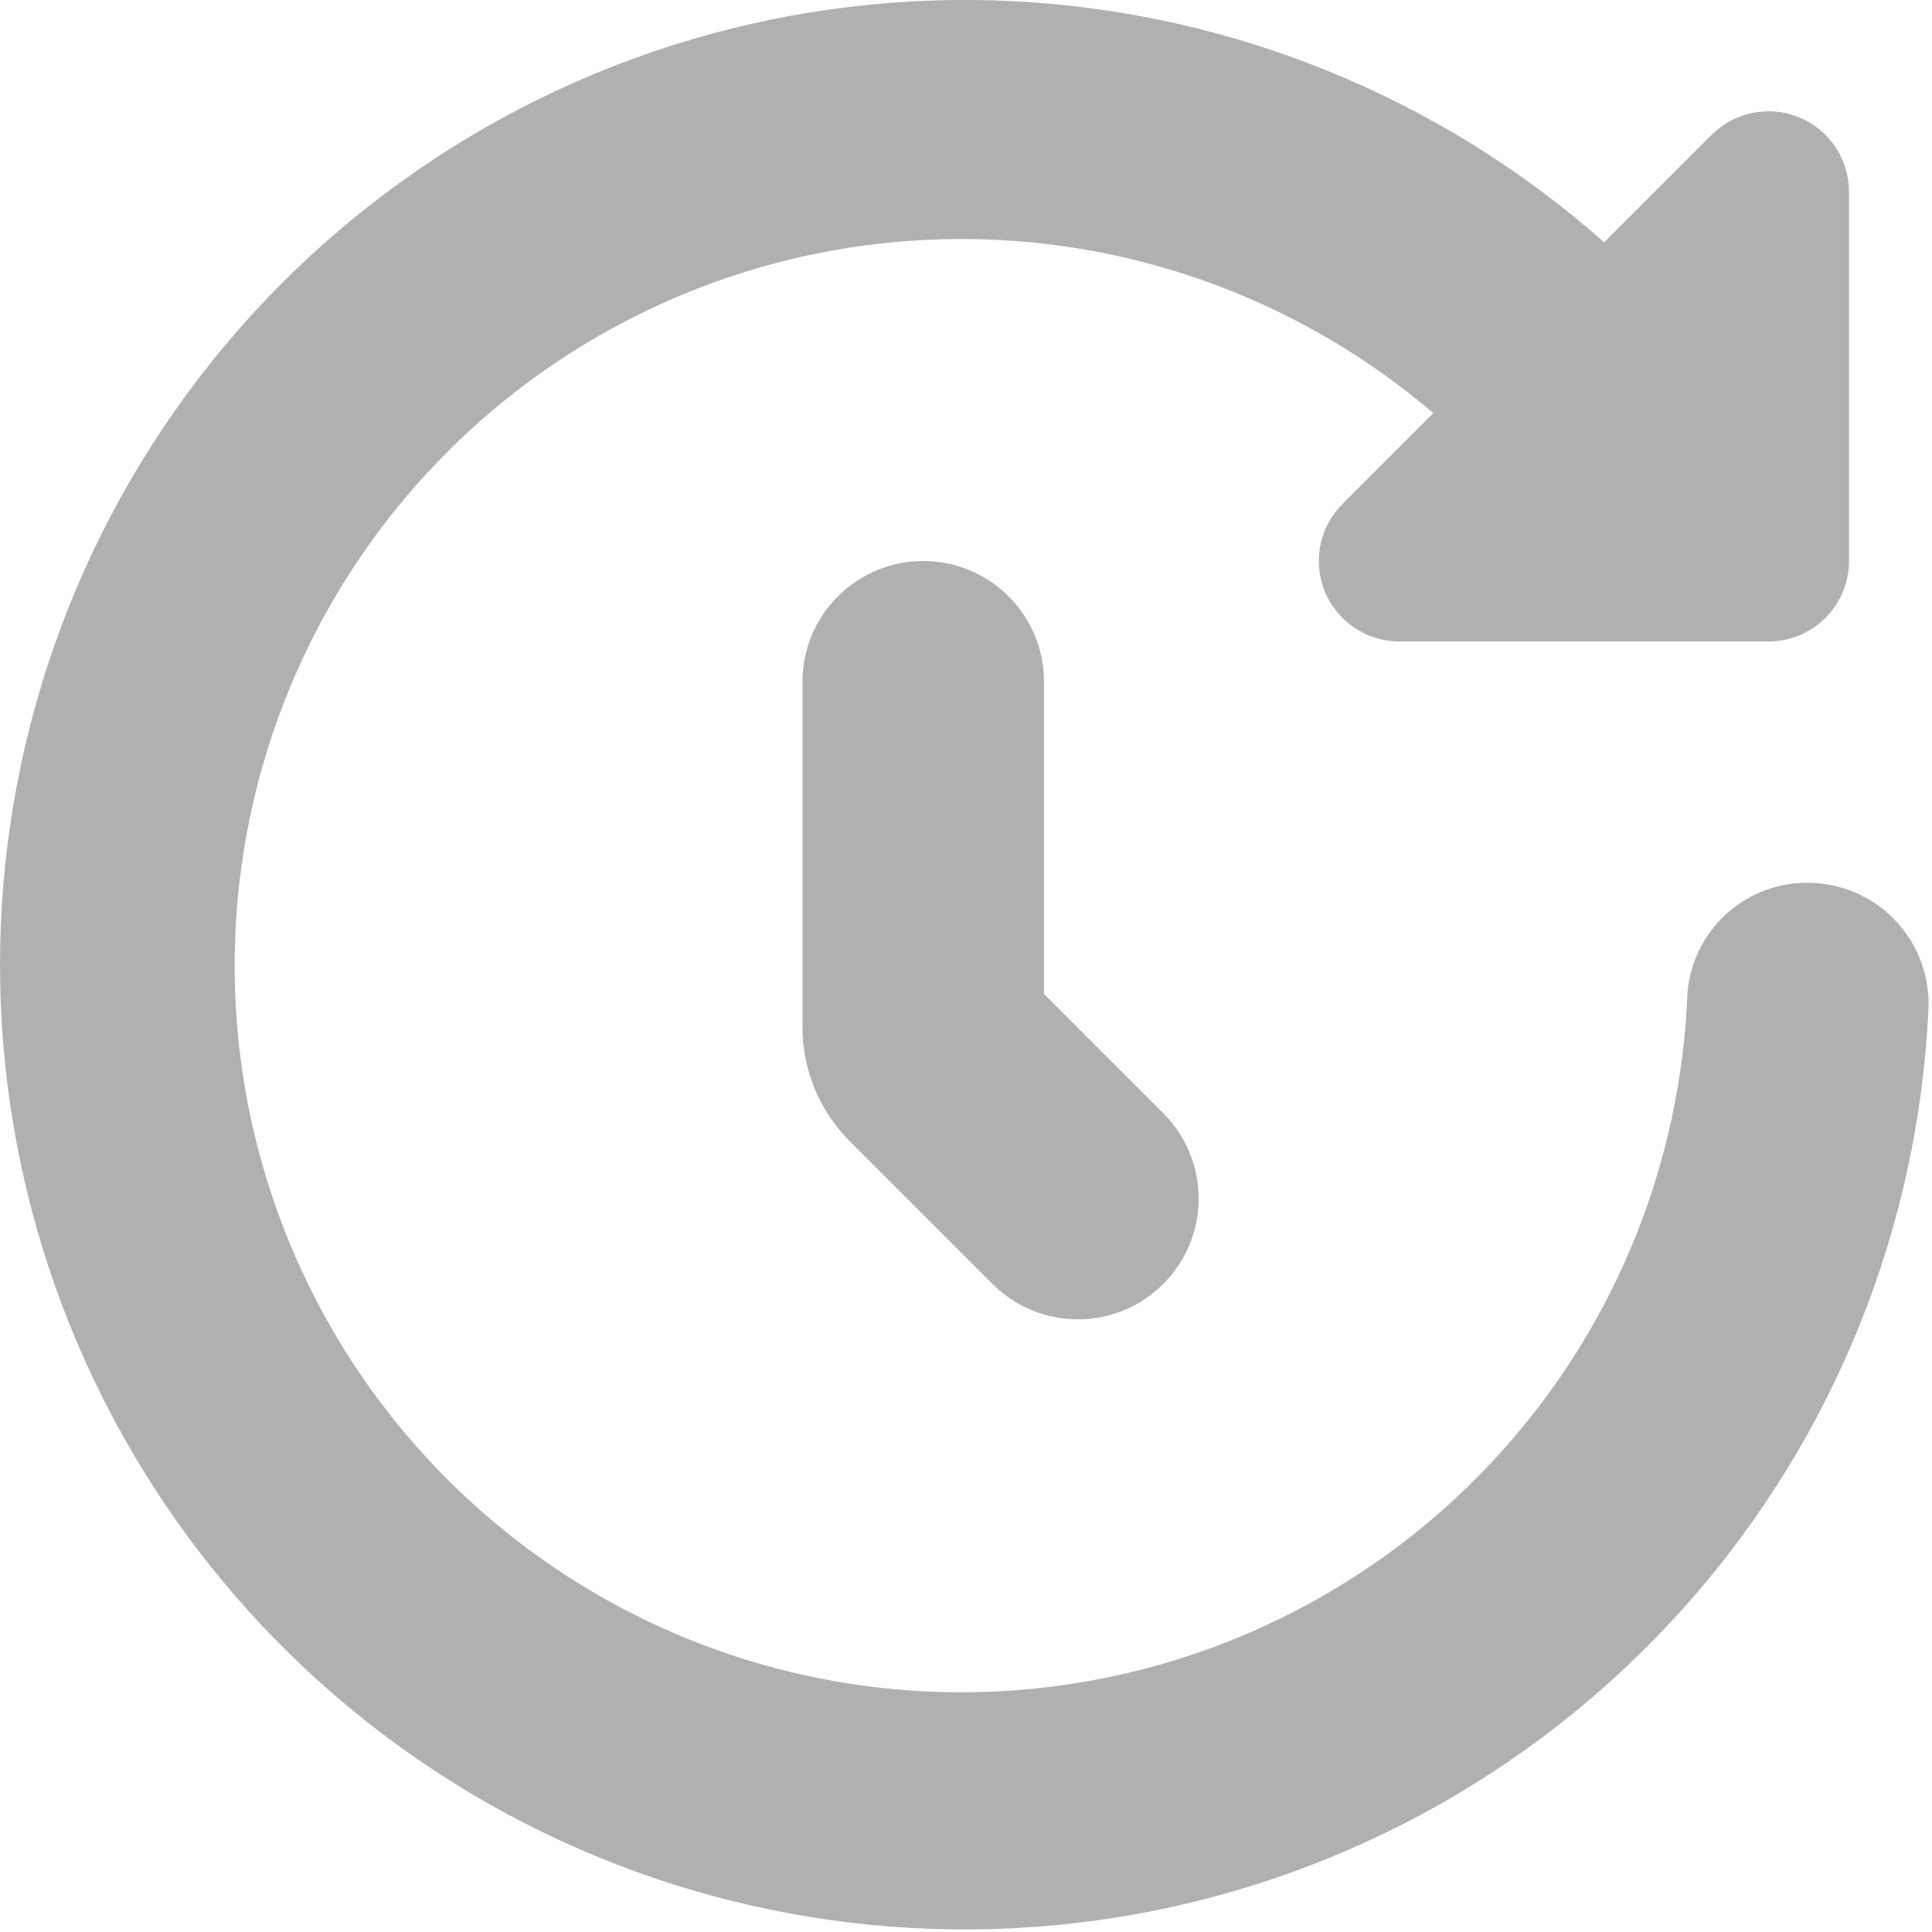 <svg width="19" height="19" viewBox="0 0 19 19" fill="none" xmlns="http://www.w3.org/2000/svg">
<path d="M17.835 8.683C17.679 8.675 17.522 8.697 17.375 8.75C17.227 8.802 17.092 8.883 16.976 8.989C16.86 9.094 16.767 9.222 16.701 9.364C16.635 9.506 16.598 9.659 16.593 9.816C16.52 11.43 15.904 12.972 14.842 14.19C13.781 15.408 12.339 16.231 10.75 16.524C9.161 16.817 7.52 16.564 6.094 15.804C4.668 15.044 3.541 13.824 2.898 12.342C2.255 10.86 2.133 9.204 2.552 7.643C2.97 6.083 3.906 4.711 5.205 3.75C6.504 2.79 8.09 2.298 9.705 2.355C11.32 2.411 12.867 3.014 14.096 4.063L13.202 4.957C13.091 5.068 13.016 5.209 12.985 5.362C12.955 5.516 12.97 5.675 13.03 5.82C13.09 5.964 13.192 6.088 13.322 6.175C13.452 6.262 13.605 6.308 13.762 6.308H17.392C17.602 6.308 17.804 6.225 17.952 6.077C18.101 5.928 18.184 5.727 18.184 5.517V1.886C18.184 1.73 18.137 1.577 18.05 1.446C17.963 1.316 17.84 1.215 17.695 1.155C17.551 1.095 17.391 1.079 17.238 1.11C17.084 1.14 16.943 1.216 16.832 1.327L15.776 2.383C14.165 0.957 12.117 0.121 9.968 0.012C7.82 -0.097 5.698 0.527 3.951 1.783C2.204 3.038 0.935 4.85 0.354 6.921C-0.228 8.993 -0.089 11.2 0.749 13.182C1.587 15.163 3.073 16.801 4.964 17.827C6.855 18.853 9.039 19.205 11.156 18.827C13.274 18.448 15.2 17.361 16.619 15.744C18.038 14.127 18.865 12.075 18.965 9.926C18.972 9.771 18.949 9.615 18.896 9.468C18.843 9.321 18.762 9.186 18.657 9.071C18.552 8.955 18.426 8.862 18.285 8.795C18.143 8.729 17.991 8.691 17.835 8.683Z" fill="#B0B0B0"/>
<path d="M9.08 5.517C8.765 5.517 8.463 5.642 8.24 5.865C8.017 6.087 7.892 6.389 7.892 6.704V10.103C7.892 10.523 8.059 10.925 8.356 11.222L9.776 12.642C10 12.858 10.3 12.978 10.611 12.975C10.922 12.972 11.22 12.848 11.44 12.627C11.66 12.407 11.785 12.109 11.788 11.798C11.791 11.487 11.671 11.187 11.455 10.963L10.267 9.775V6.704C10.267 6.389 10.142 6.087 9.919 5.865C9.697 5.642 9.395 5.517 9.08 5.517Z" fill="#B0B0B0"/>
</svg>
